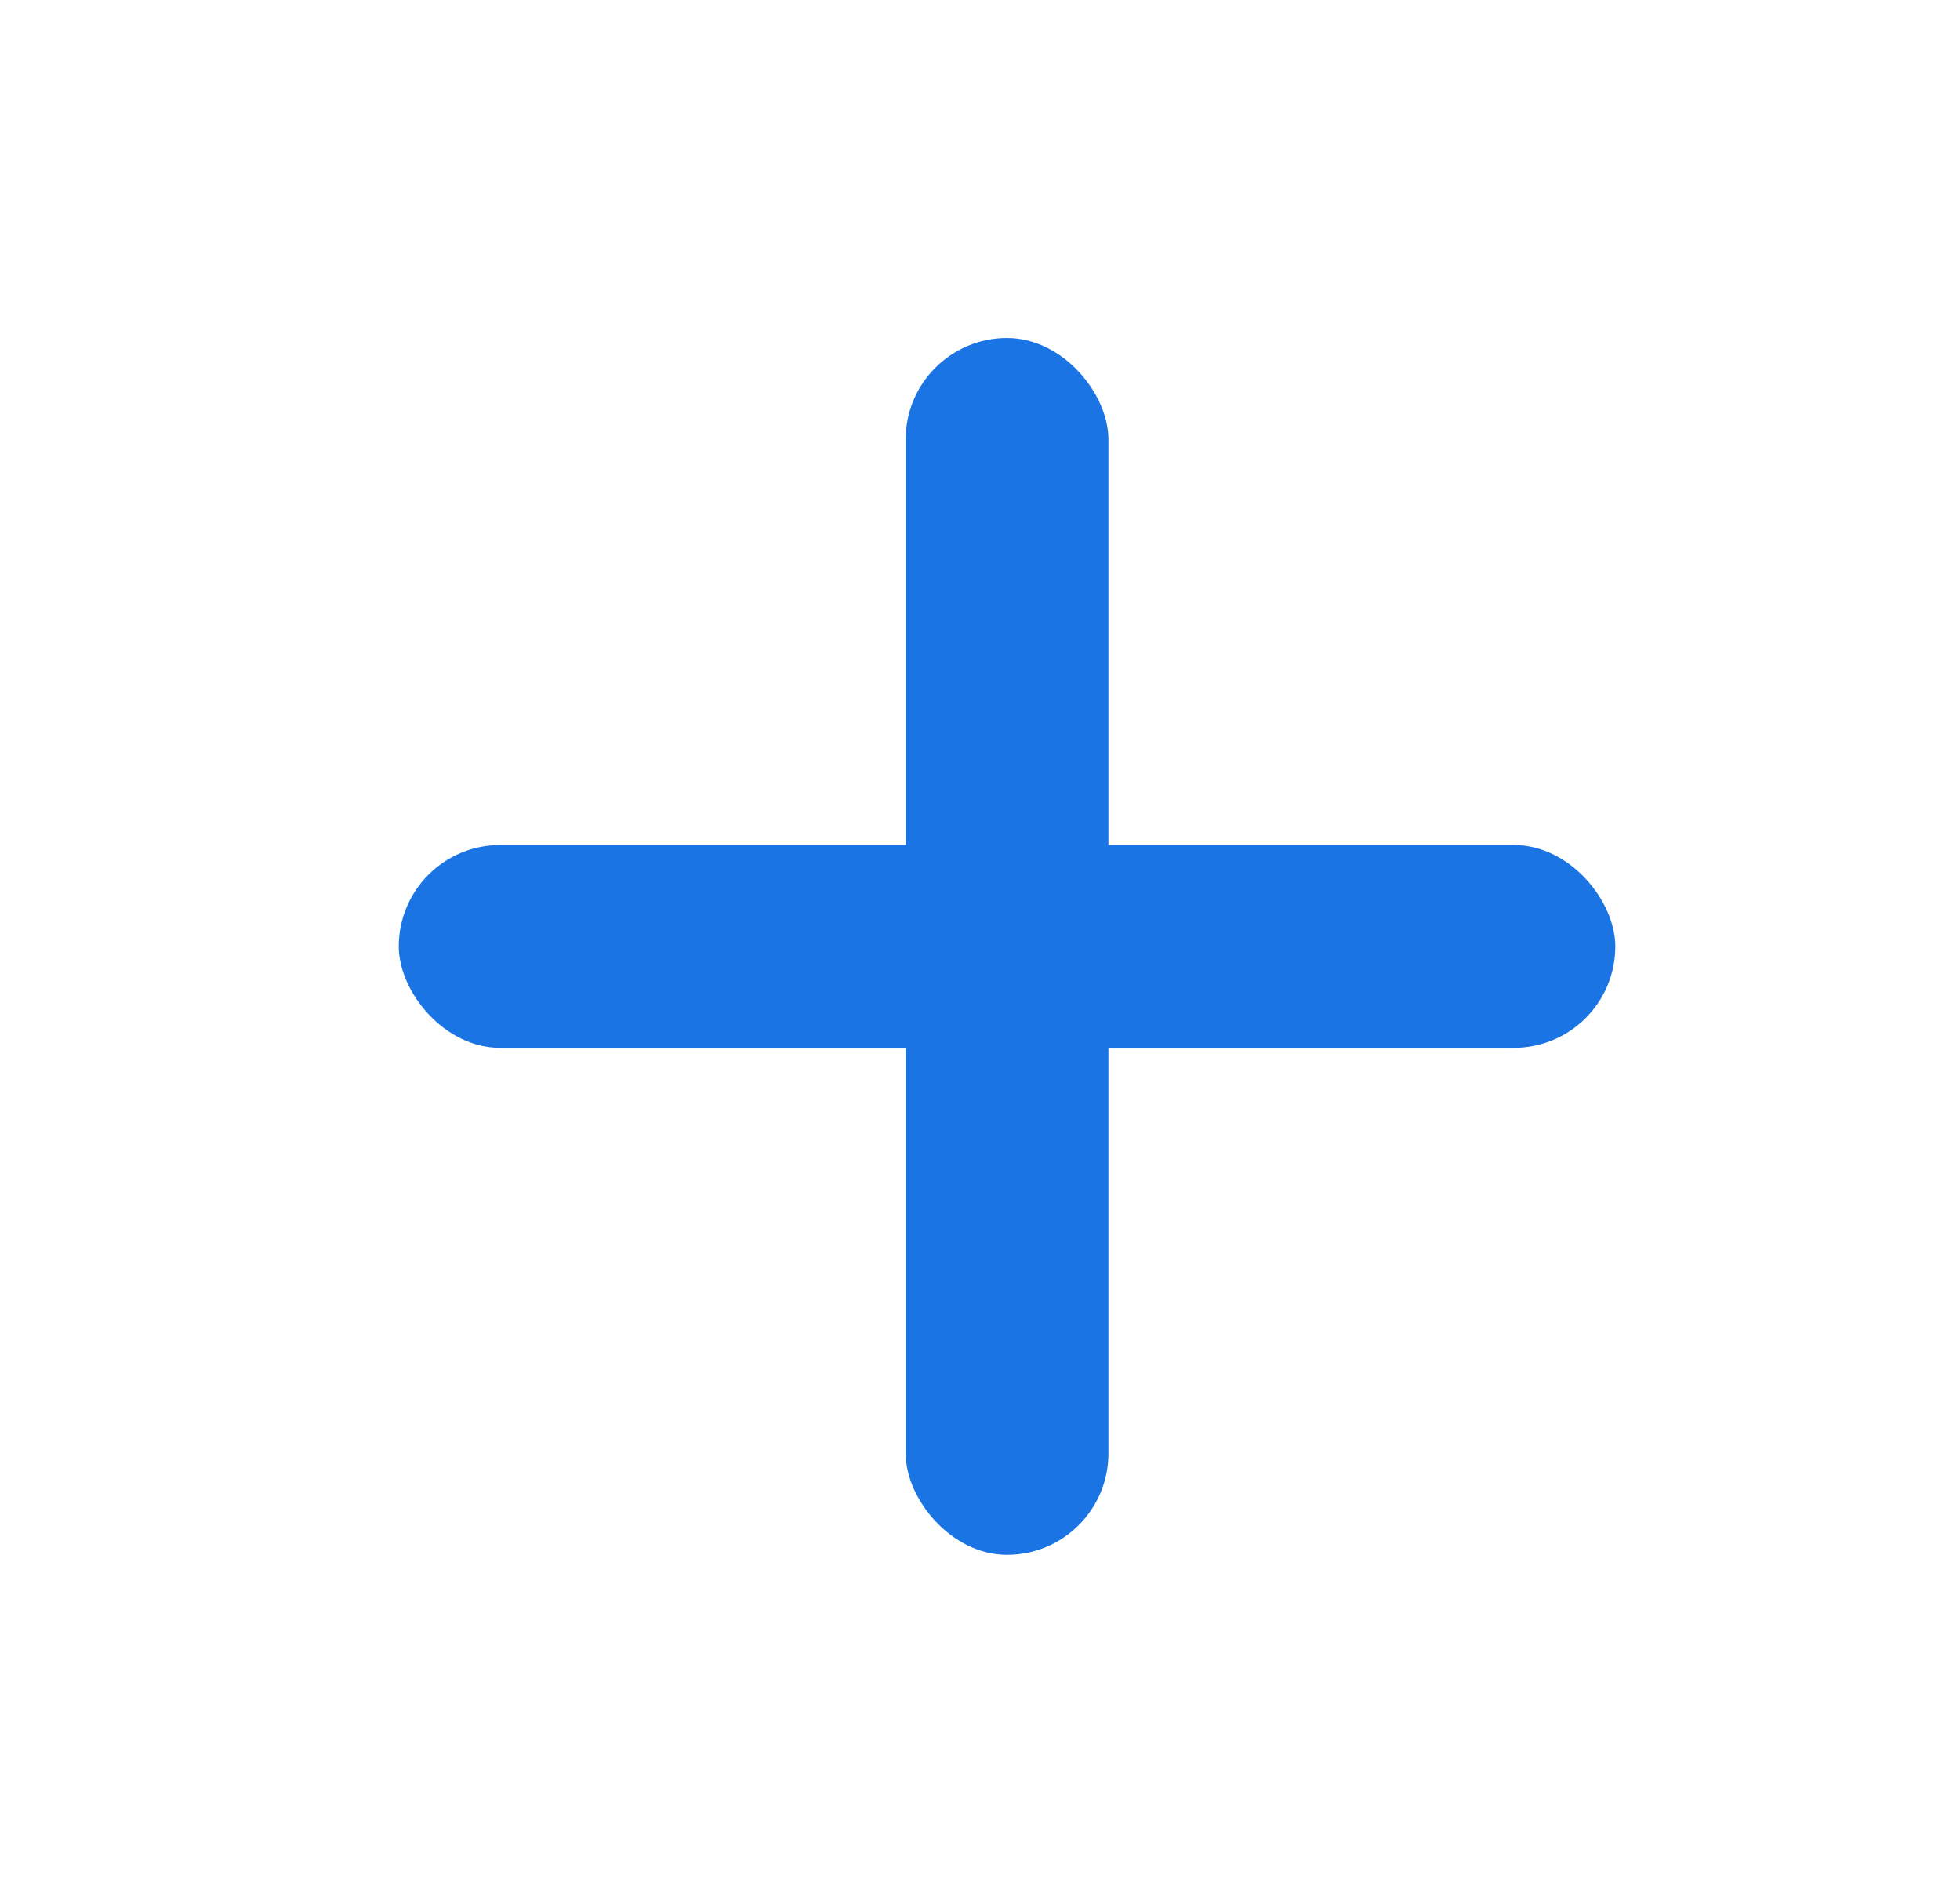 <svg width="29" height="28" viewBox="0 0 29 28" fill="none" xmlns="http://www.w3.org/2000/svg">
<rect x="5.9" y="12.5" width="18" height="3" rx="1.5" fill="#1B74E4"/>
<rect x="13.4" y="5" width="3" height="18" rx="1.5" fill="#1B74E4"/>
</svg>
